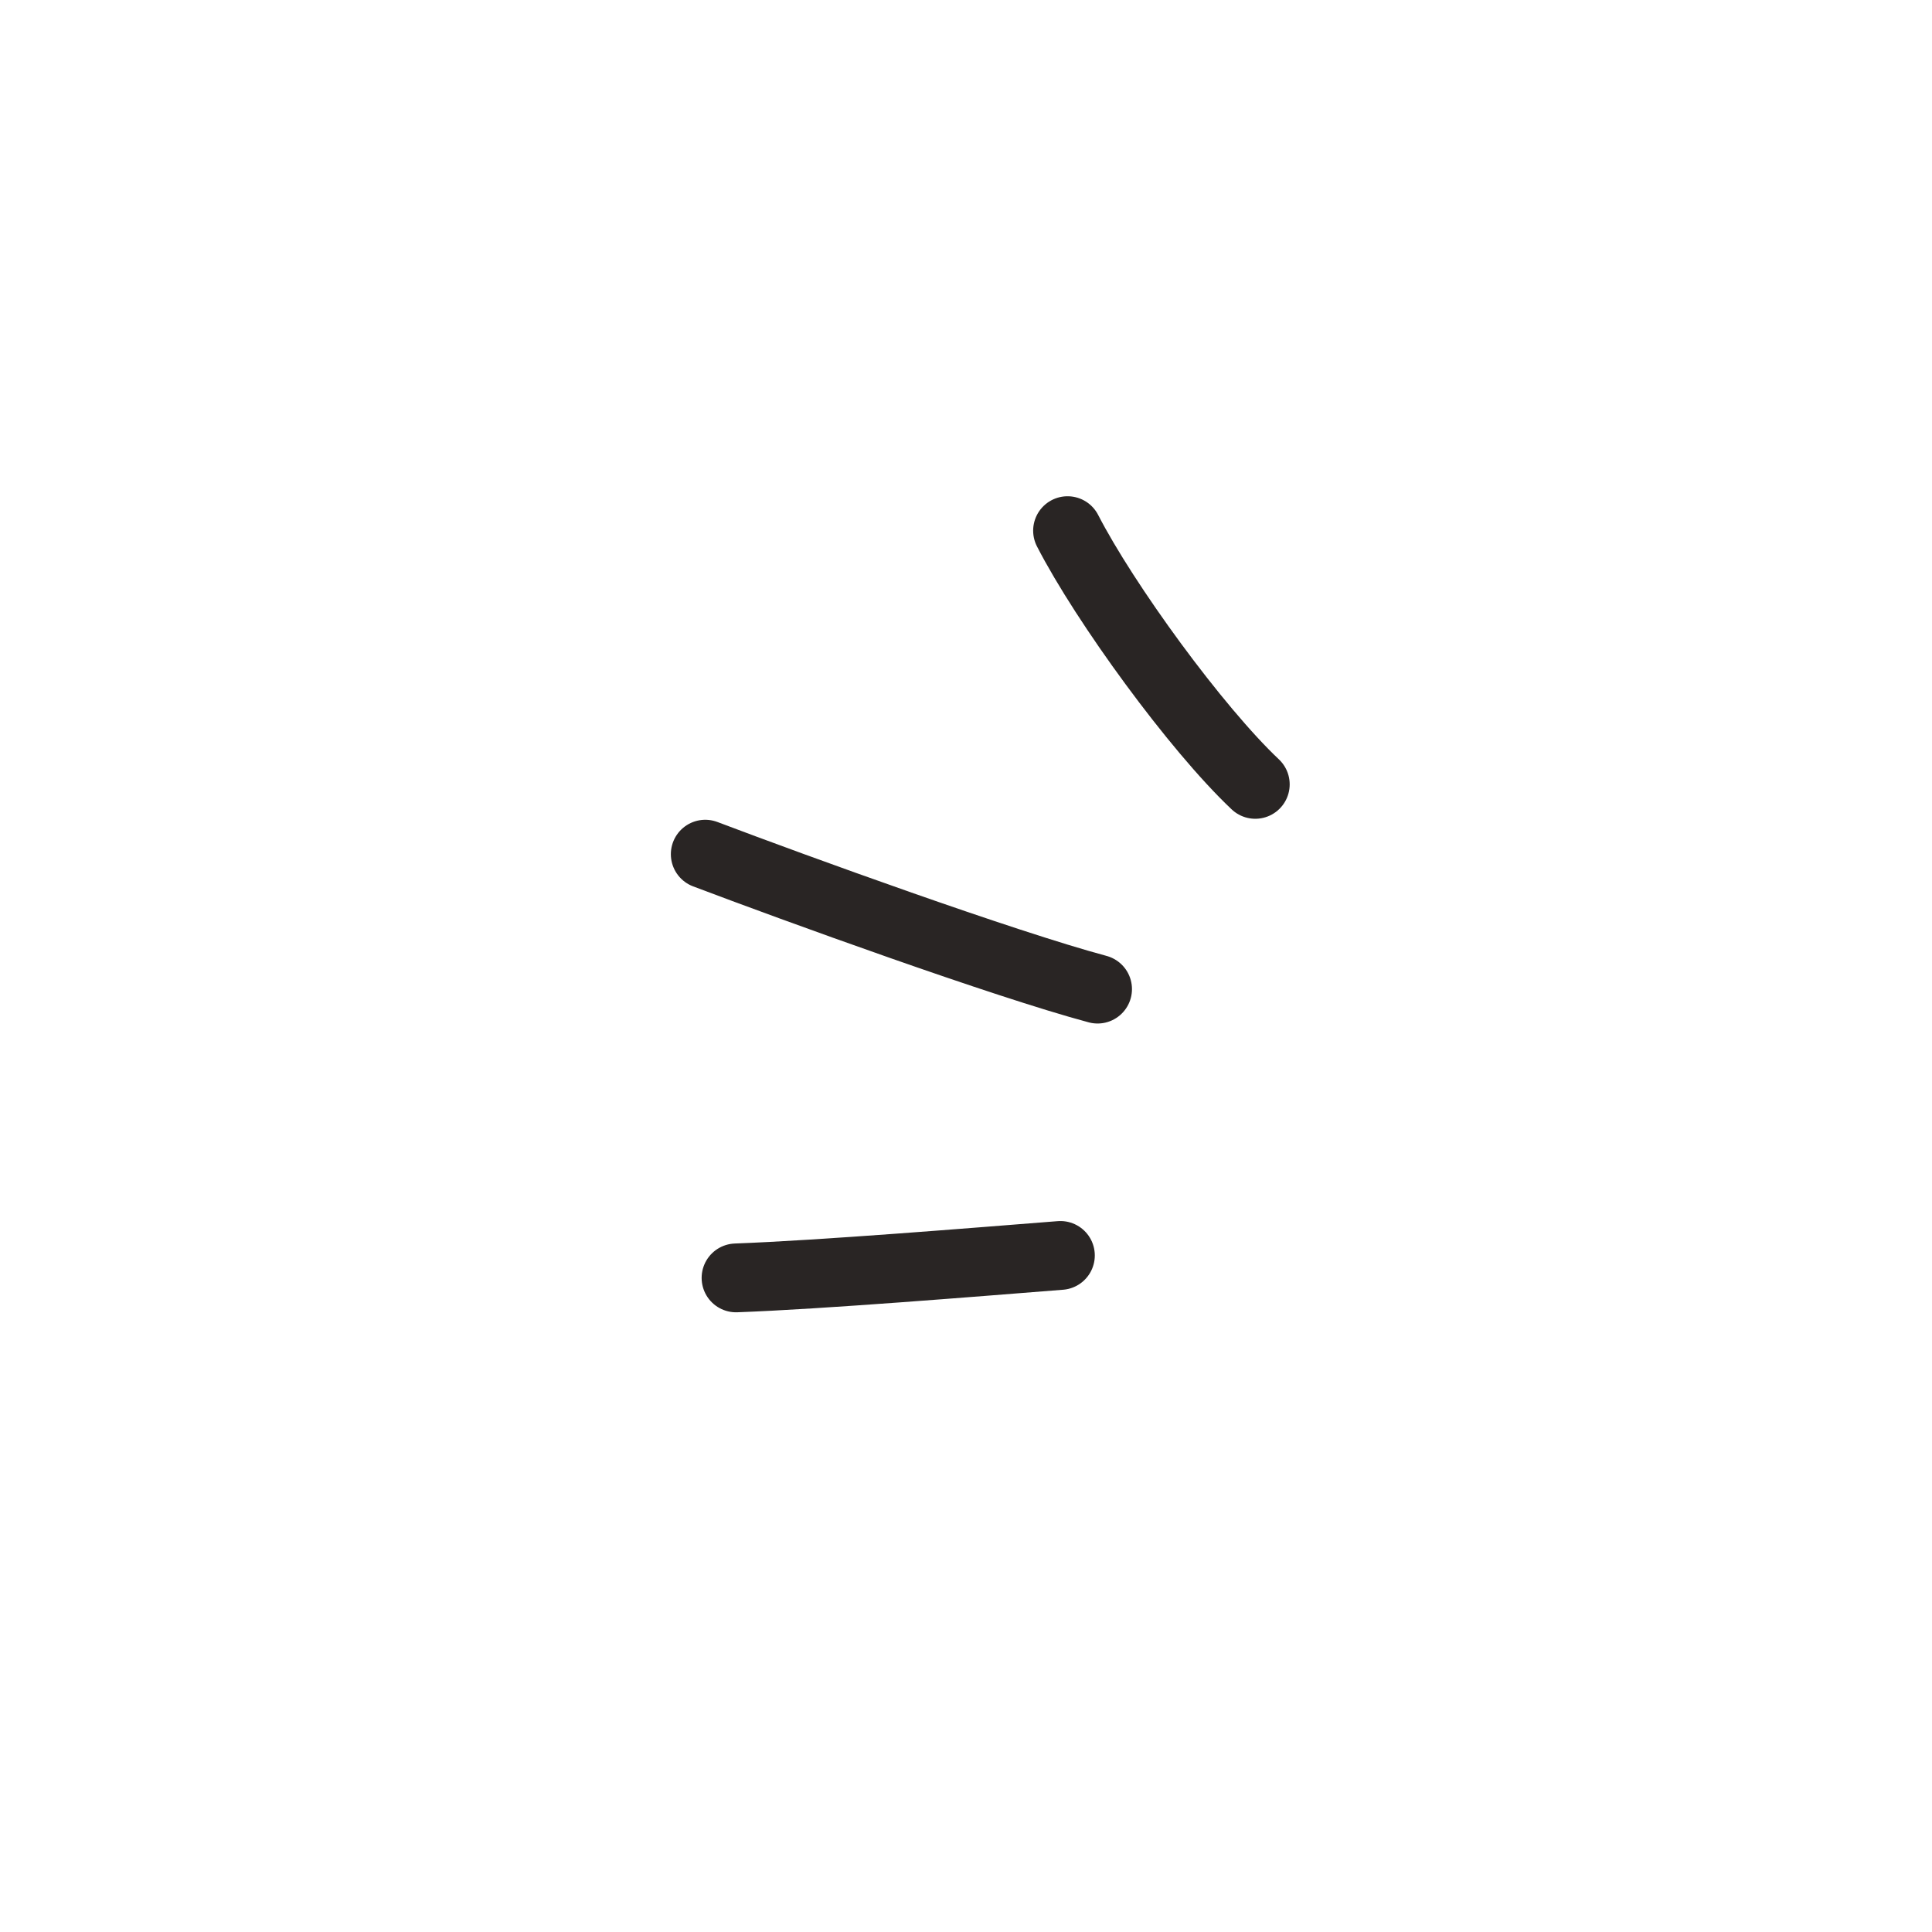 <svg width="108" height="108" viewBox="0 0 108 108" fill="none" xmlns="http://www.w3.org/2000/svg">
<g clip-path="url(#clip0_68_111)">
<path d="M59.277 70.18C54.5 70.556 45.932 71.259 41.145 71.435" stroke="#292524" stroke-width="3.846" stroke-miterlimit="1.5" stroke-linecap="round" stroke-linejoin="round"/>
<path d="M61.355 55.292C56.111 53.886 44.483 49.665 39.424 47.749" stroke="#292524" stroke-width="3.846" stroke-miterlimit="1.5" stroke-linecap="round" stroke-linejoin="round"/>
<path d="M70.171 43.847C66.861 40.724 61.759 33.715 59.677 29.664" stroke="#292524" stroke-width="3.846" stroke-miterlimit="1.5" stroke-linecap="round" stroke-linejoin="round"/>
</g>
<defs>
<clipPath id="clip0_68_111">
<rect width="80" height="80" fill="white" transform="translate(70.969) rotate(62.511)"/>
</clipPath>
</defs>
</svg>
